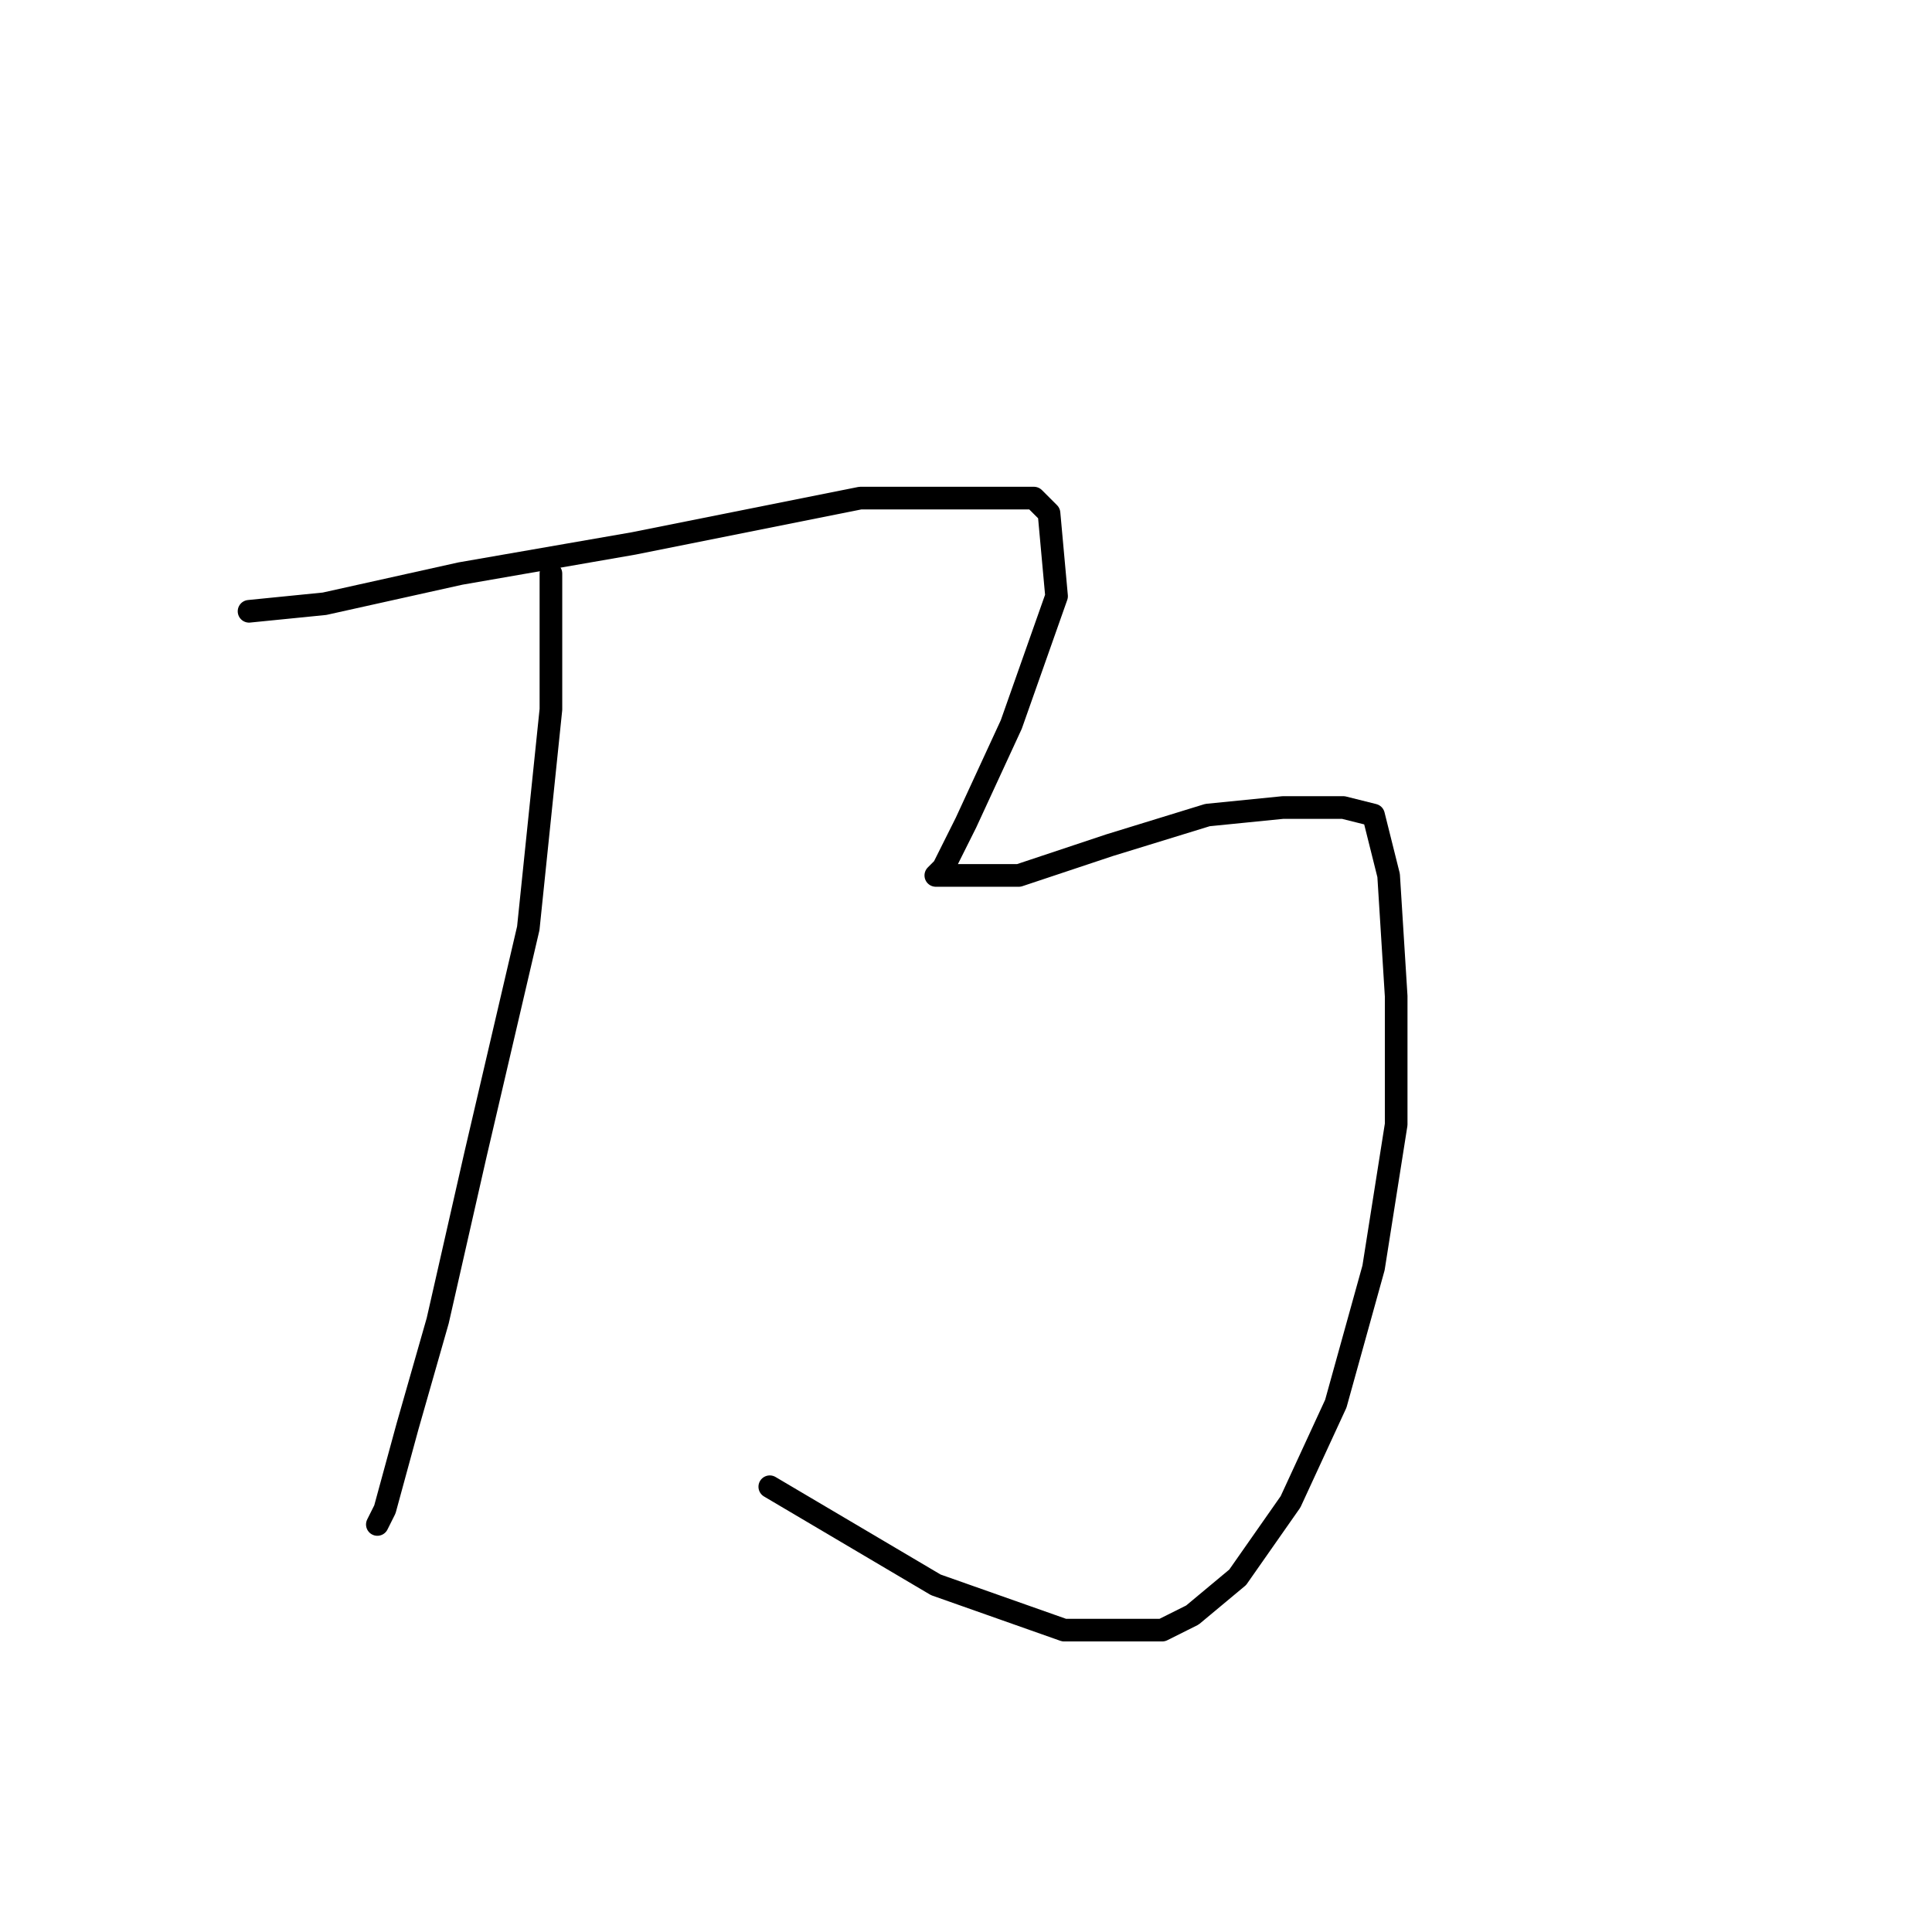 <?xml version="1.0" standalone="no"?>
    <svg width="256" height="256" xmlns="http://www.w3.org/2000/svg" version="1.1">
    <polyline stroke="black" stroke-width="3" stroke-linecap="round" fill="transparent" stroke-linejoin="round" points="73 76 73 94 70 123 63 153 58 175 54 189 51 200 50 202 50 202 " />
        <polyline stroke="black" stroke-width="3" stroke-linecap="round" fill="transparent" stroke-linejoin="round" points="33 81 43 80 61 76 84 72 94 70 114 66 128 66 137 66 139 68 140 79 134 96 128 109 125 115 124 116 126 116 135 116 147 112 160 108 170 107 178 107 182 108 184 116 185 132 185 149 182 168 177 186 171 199 164 209 158 214 154 216 149 216 141 216 124 210 102 197 102 197 " />
        </svg>